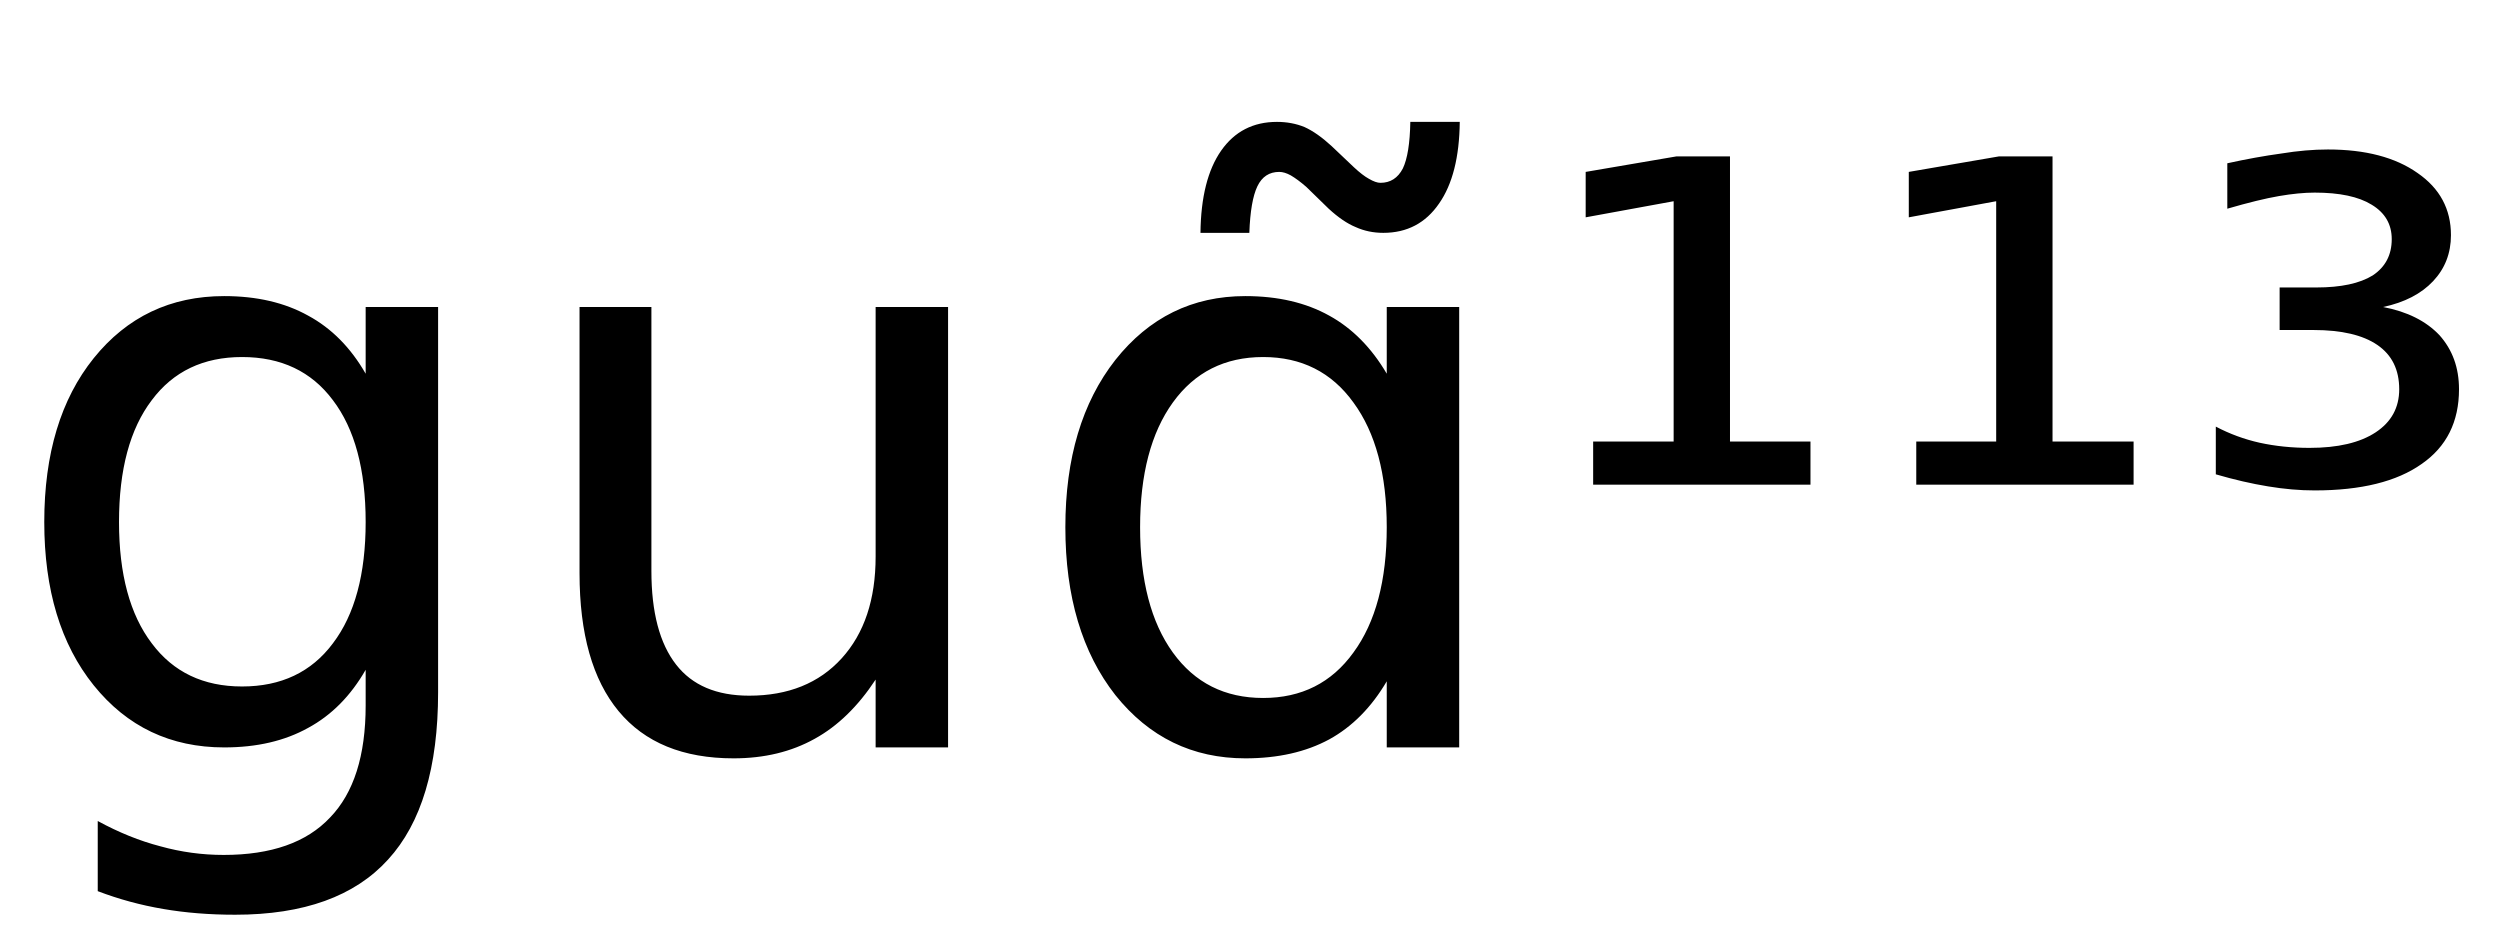 <svg height="16.297" width="43.483" xmlns="http://www.w3.org/2000/svg" ><path d="M6.36 9.08L6.36 9.08Q6.36 7.71 5.79 6.96Q5.23 6.21 4.21 6.21L4.21 6.21Q3.20 6.21 2.64 6.96Q2.07 7.71 2.07 9.08L2.07 9.08Q2.07 10.44 2.64 11.19Q3.20 11.94 4.21 11.94L4.21 11.94Q5.23 11.94 5.79 11.19Q6.36 10.44 6.36 9.08ZM7.62 5.34L7.62 12.04Q7.62 14 6.75 14.95Q5.88 15.91 4.09 15.91L4.09 15.91Q3.42 15.91 2.84 15.81Q2.25 15.71 1.70 15.50L1.70 15.50L1.70 14.28Q2.25 14.58 2.79 14.72Q3.33 14.87 3.89 14.87L3.89 14.87Q5.13 14.87 5.74 14.22Q6.36 13.58 6.36 12.27L6.36 12.27L6.36 11.65Q5.97 12.33 5.36 12.66Q4.75 13.00 3.90 13.00L3.90 13.00Q2.50 13.00 1.63 11.92Q0.77 10.85 0.77 9.08L0.77 9.08Q0.77 7.30 1.63 6.23Q2.50 5.15 3.90 5.15L3.90 5.15Q4.75 5.15 5.36 5.49Q5.97 5.82 6.36 6.50L6.36 6.50L6.36 5.34L7.62 5.34ZM10.08 9.97L10.08 9.97L10.08 5.34L11.33 5.34L11.33 9.93Q11.33 11.01 11.76 11.56Q12.18 12.10 13.03 12.10L13.03 12.10Q14.05 12.10 14.64 11.45Q15.23 10.80 15.23 9.68L15.23 9.68L15.23 5.34L16.49 5.34L16.49 13.00L15.23 13.00L15.23 11.82Q14.77 12.52 14.17 12.85Q13.56 13.19 12.76 13.19L12.76 13.19Q11.44 13.19 10.76 12.37Q10.08 11.55 10.08 9.97ZM13.24 5.15L13.24 5.15ZM24.12 6.50L24.12 6.50L24.12 5.34L25.38 5.34L25.38 13.00L24.12 13.00L24.12 11.85Q23.72 12.53 23.12 12.86Q22.51 13.19 21.66 13.19L21.66 13.19Q20.28 13.19 19.40 12.09Q18.53 10.98 18.53 9.17L18.53 9.17Q18.53 7.37 19.40 6.26Q20.28 5.15 21.66 5.15L21.66 5.15Q22.51 5.15 23.12 5.49Q23.72 5.82 24.12 6.50ZM19.83 9.17L19.83 9.17Q19.83 10.56 20.40 11.35Q20.97 12.14 21.97 12.14L21.97 12.14Q22.97 12.14 23.54 11.35Q24.12 10.56 24.12 9.17L24.12 9.17Q24.12 7.79 23.54 7.00Q22.97 6.21 21.97 6.21L21.97 6.21Q20.97 6.21 20.40 7.00Q19.83 7.79 19.83 9.17ZM23.11 3.63L23.11 3.63L22.72 3.25Q22.57 3.12 22.45 3.05Q22.34 2.99 22.25 2.99L22.25 2.99Q21.99 2.99 21.87 3.24Q21.75 3.49 21.73 4.05L21.73 4.05L20.88 4.05Q20.89 3.12 21.24 2.62Q21.59 2.12 22.21 2.12L22.21 2.12Q22.47 2.12 22.69 2.21Q22.91 2.31 23.16 2.54L23.16 2.54L23.55 2.91Q23.70 3.05 23.81 3.11Q23.93 3.18 24.01 3.18L24.01 3.18Q24.27 3.18 24.40 2.93Q24.52 2.68 24.53 2.12L24.53 2.12L25.39 2.12Q25.38 3.04 25.03 3.54Q24.68 4.05 24.06 4.05L24.06 4.05Q23.80 4.05 23.58 3.95Q23.36 3.86 23.11 3.63ZM27.71 8.43L27.71 7.68L29.11 7.68L29.11 3.50L27.58 3.78L27.58 2.99L29.16 2.72L30.09 2.72L30.09 7.68L31.49 7.68L31.49 8.43L27.71 8.43ZM33.33 8.43L33.33 7.68L34.72 7.68L34.72 3.50L33.20 3.78L33.20 2.99L34.77 2.72L35.70 2.72L35.70 7.68L37.11 7.68L37.11 8.43L33.33 8.43ZM41.45 5.34L41.45 5.34Q42.08 5.46 42.43 5.83Q42.77 6.21 42.77 6.77L42.77 6.77Q42.77 7.62 42.12 8.07Q41.47 8.53 40.26 8.53L40.26 8.53Q39.87 8.53 39.45 8.46Q39.02 8.39 38.54 8.25L38.54 8.25L38.54 7.42Q38.90 7.61 39.30 7.70Q39.71 7.79 40.17 7.79L40.17 7.79Q40.91 7.79 41.32 7.52Q41.73 7.25 41.73 6.77L41.73 6.77Q41.73 6.26 41.35 6.00Q40.97 5.74 40.24 5.74L40.24 5.74L39.65 5.74L39.65 5.00L40.29 5.00Q40.93 5.00 41.27 4.79Q41.60 4.57 41.60 4.16L41.60 4.16Q41.60 3.77 41.25 3.56Q40.91 3.35 40.26 3.35L40.26 3.35Q39.99 3.35 39.64 3.41Q39.29 3.47 38.74 3.63L38.74 3.63L38.74 2.84Q39.24 2.73 39.68 2.67Q40.11 2.60 40.49 2.60L40.49 2.60Q41.47 2.60 42.05 3.01Q42.63 3.41 42.63 4.09L42.63 4.09Q42.63 4.56 42.32 4.89Q42.01 5.22 41.45 5.34Z"></path></svg>